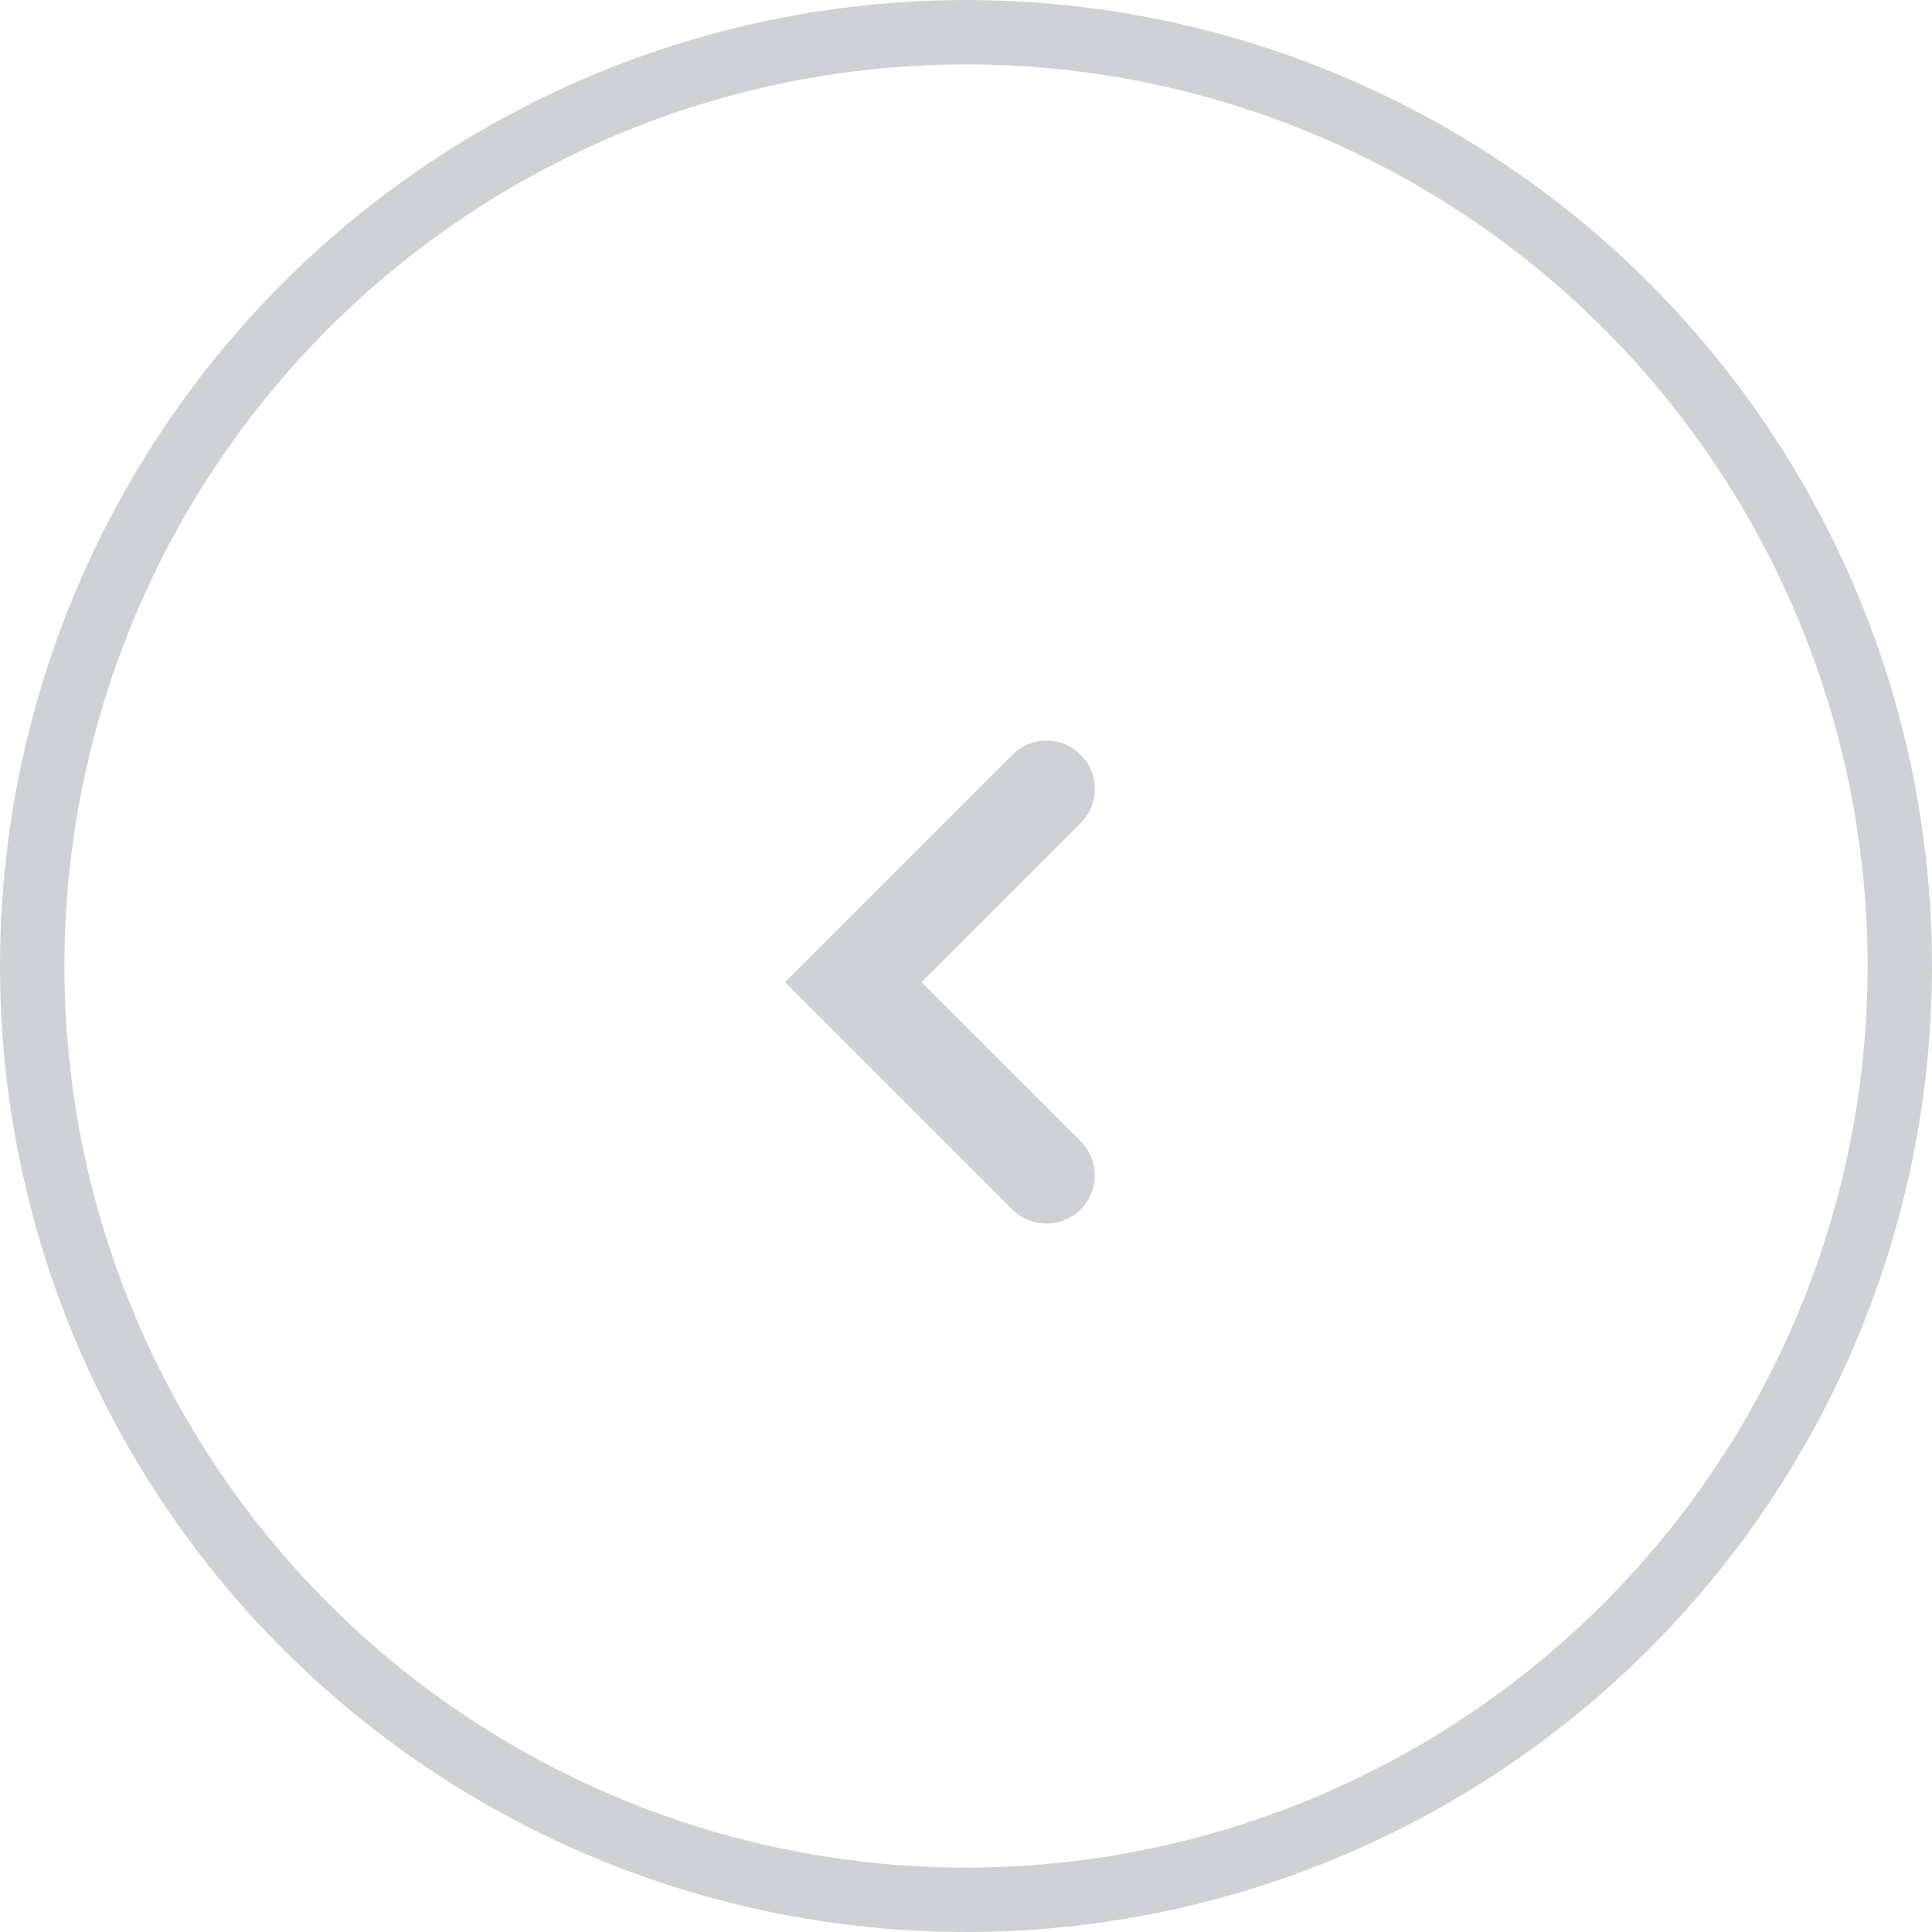 <svg width="60" height="60" viewBox="0 0 60 60" fill="none" xmlns="http://www.w3.org/2000/svg">
<circle cx="30" cy="30" r="29" stroke="#CED2D6" stroke-width="2"/>
<path d="M32.5 24.5L26.5 30.5L32.5 36.5" stroke="#CED2D6" stroke-width="3" stroke-linecap="round"/>
</svg>

